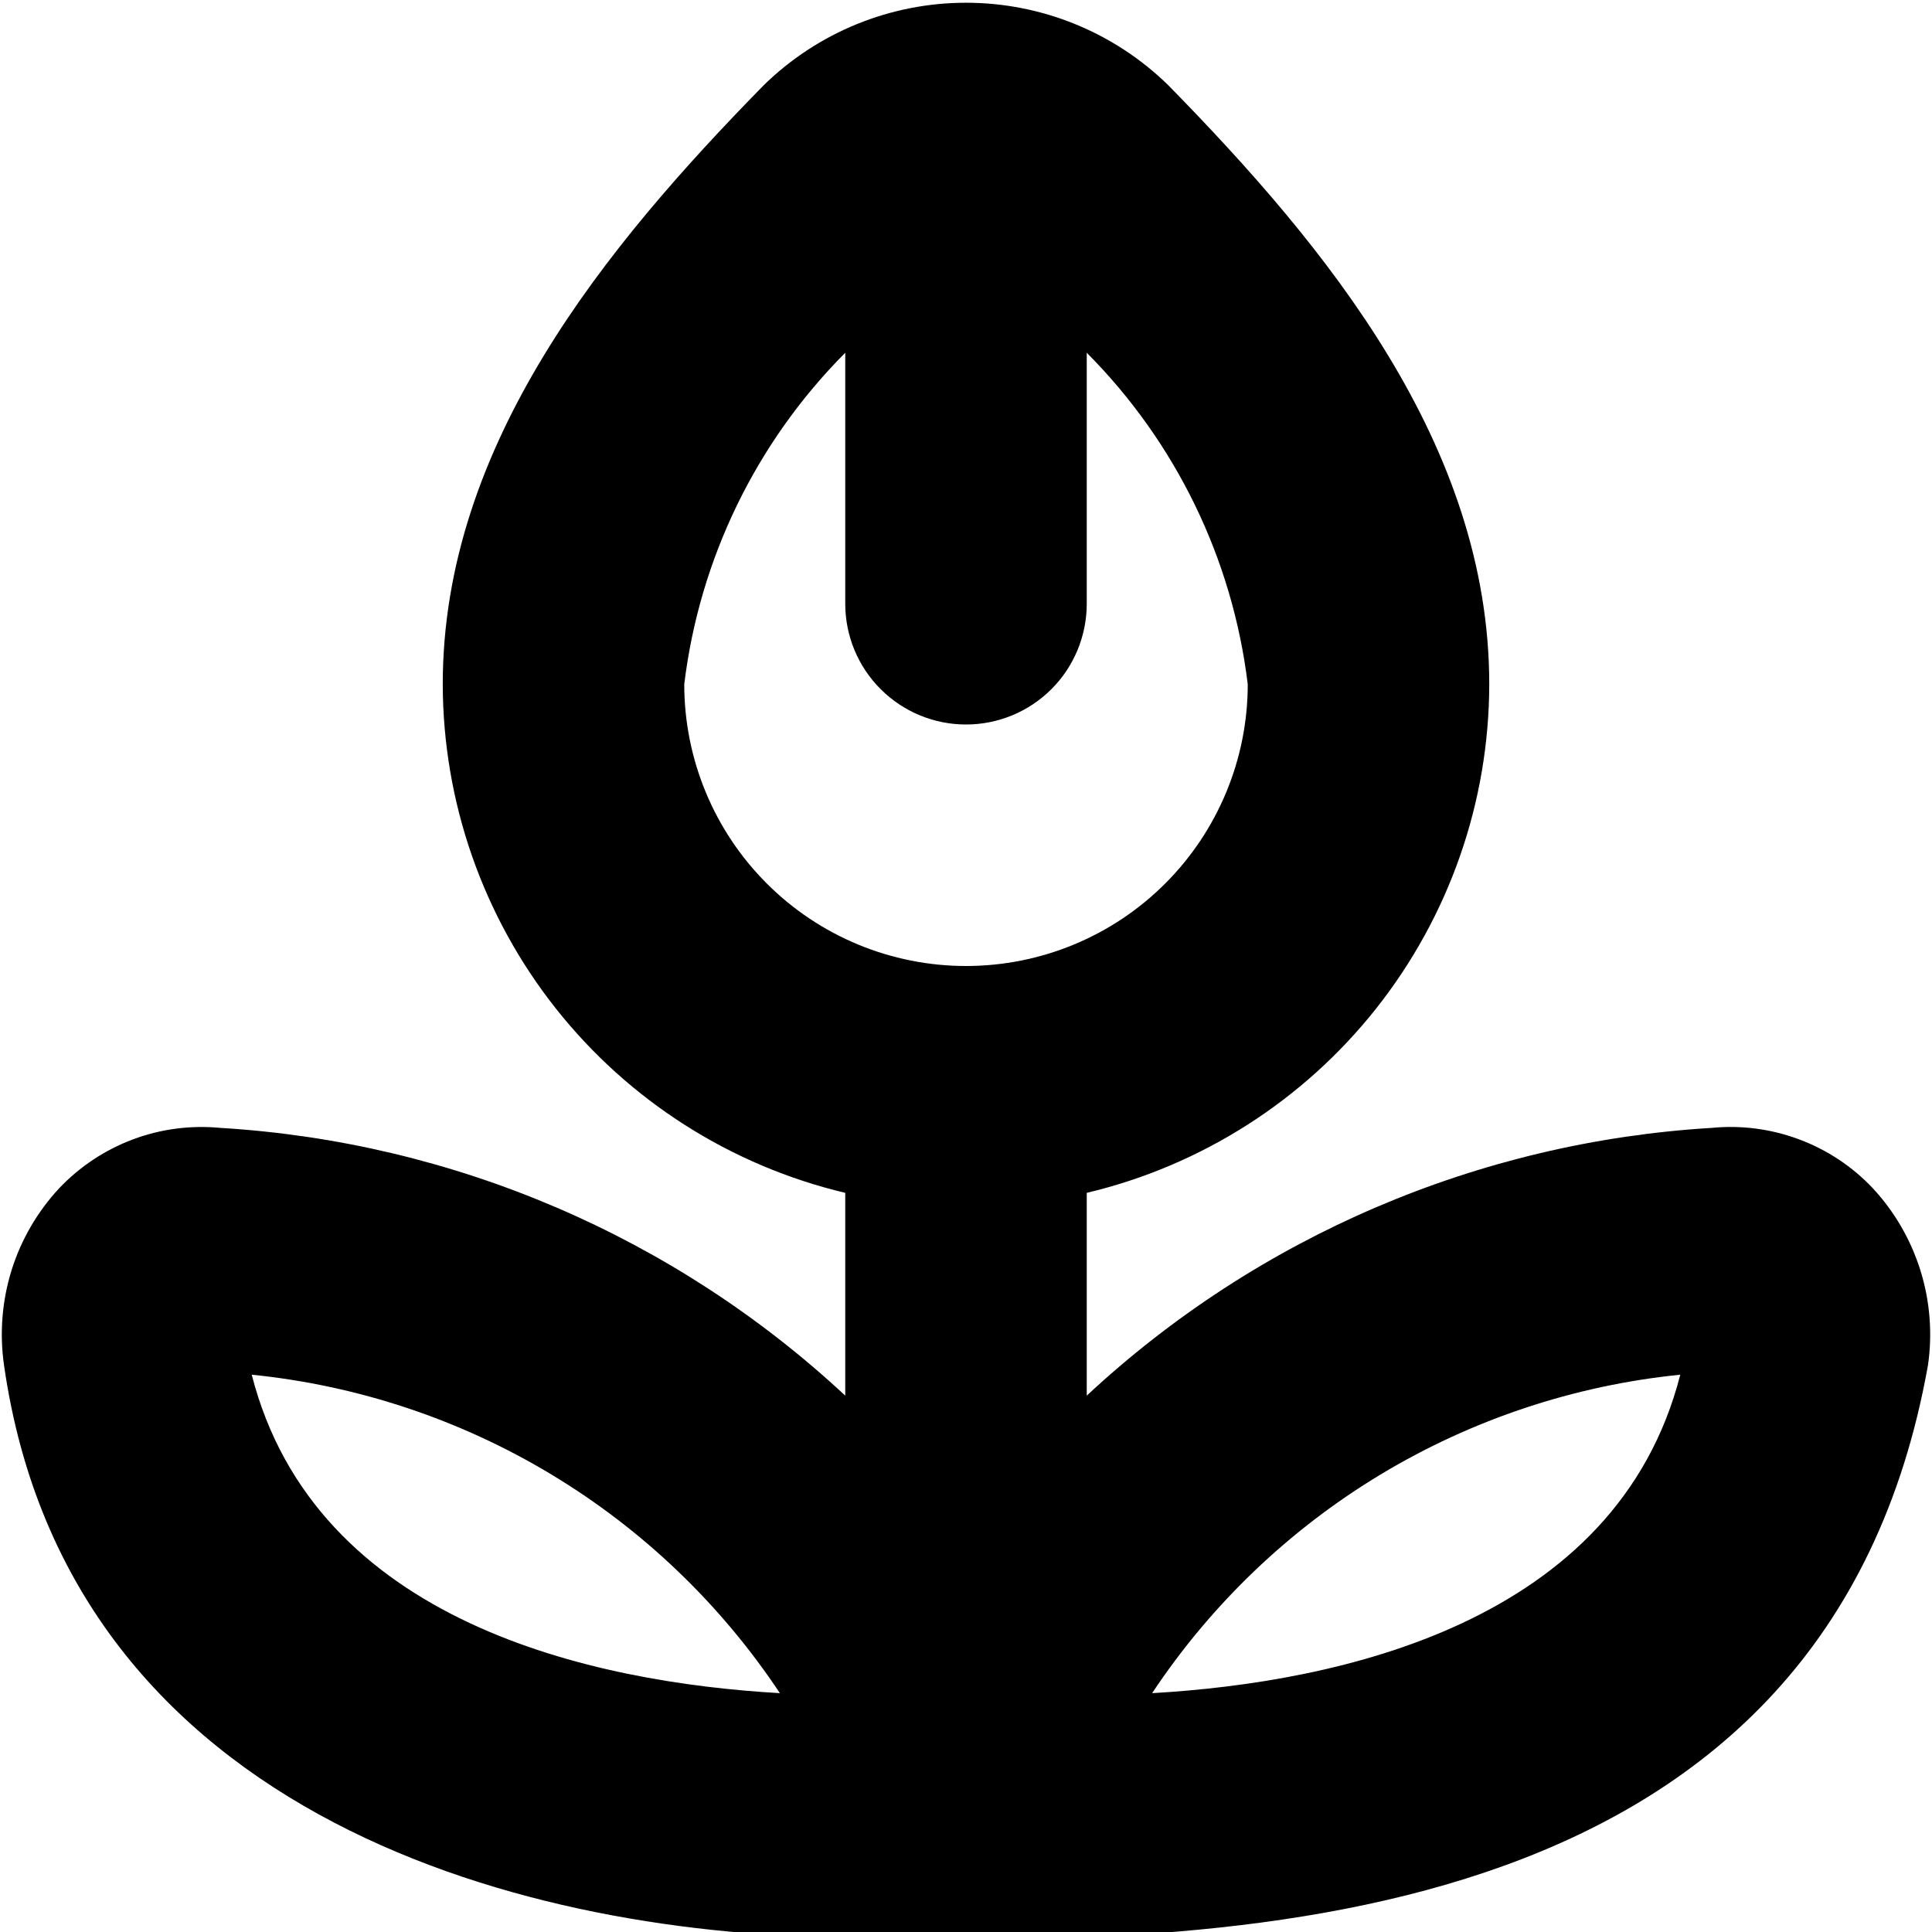 <svg width="24" height="24" viewBox="0 0 24 24" fill="none" xmlns="http://www.w3.org/2000/svg">
<g clip-path="url(#clip0_606_6748)">
<path d="M23.263 14.759C23.009 14.49 22.696 14.283 22.35 14.154C22.003 14.024 21.631 13.975 21.263 14.011C18.368 14.185 15.623 15.361 13.5 17.337V14.818C14.922 14.48 16.189 13.673 17.096 12.527C18.003 11.38 18.498 9.962 18.5 8.5C18.5 5.527 16.484 3.07 14.513 1.059C13.842 0.402 12.94 0.034 12 0.034C11.061 0.034 10.158 0.402 9.487 1.059C7.516 3.07 5.5 5.527 5.5 8.5C5.503 9.962 5.997 11.38 6.904 12.527C7.811 13.673 9.078 14.48 10.5 14.818V17.337C8.377 15.361 5.632 14.185 2.737 14.011C2.369 13.976 1.997 14.024 1.651 14.154C1.304 14.284 0.992 14.491 0.737 14.759C0.465 15.051 0.262 15.4 0.143 15.781C0.025 16.162 -0.007 16.565 0.05 16.959C0.861 22.632 6.65 24.067 10.609 24.067C15.621 24.21 22.709 23.91 23.95 16.959C24.007 16.565 23.975 16.162 23.856 15.781C23.737 15.401 23.535 15.051 23.263 14.759ZM8.5 8.5C8.689 6.943 9.393 5.494 10.5 4.382V7.5C10.5 7.898 10.658 8.28 10.94 8.561C11.221 8.842 11.602 9 12 9C12.398 9 12.78 8.842 13.061 8.561C13.342 8.28 13.5 7.898 13.5 7.5V4.382C14.607 5.494 15.311 6.943 15.5 8.5C15.5 9.429 15.131 10.319 14.475 10.975C13.819 11.632 12.928 12 12 12C11.072 12 10.182 11.632 9.525 10.975C8.869 10.319 8.5 9.429 8.5 8.5ZM3.127 17.077C4.445 17.21 5.718 17.634 6.852 18.318C7.987 19.002 8.955 19.93 9.688 21.033C7.369 20.9 3.917 20.162 3.127 17.077ZM14.312 21.033C15.045 19.93 16.014 19.002 17.148 18.318C18.283 17.634 19.555 17.21 20.873 17.077C20.084 20.162 16.631 20.9 14.312 21.033Z" fill="black"/>
</g>
<defs>
<clipPath id="clip0_606_6748">
<rect width="24" height="24" fill="white"/>
</clipPath>
</defs>
</svg>
